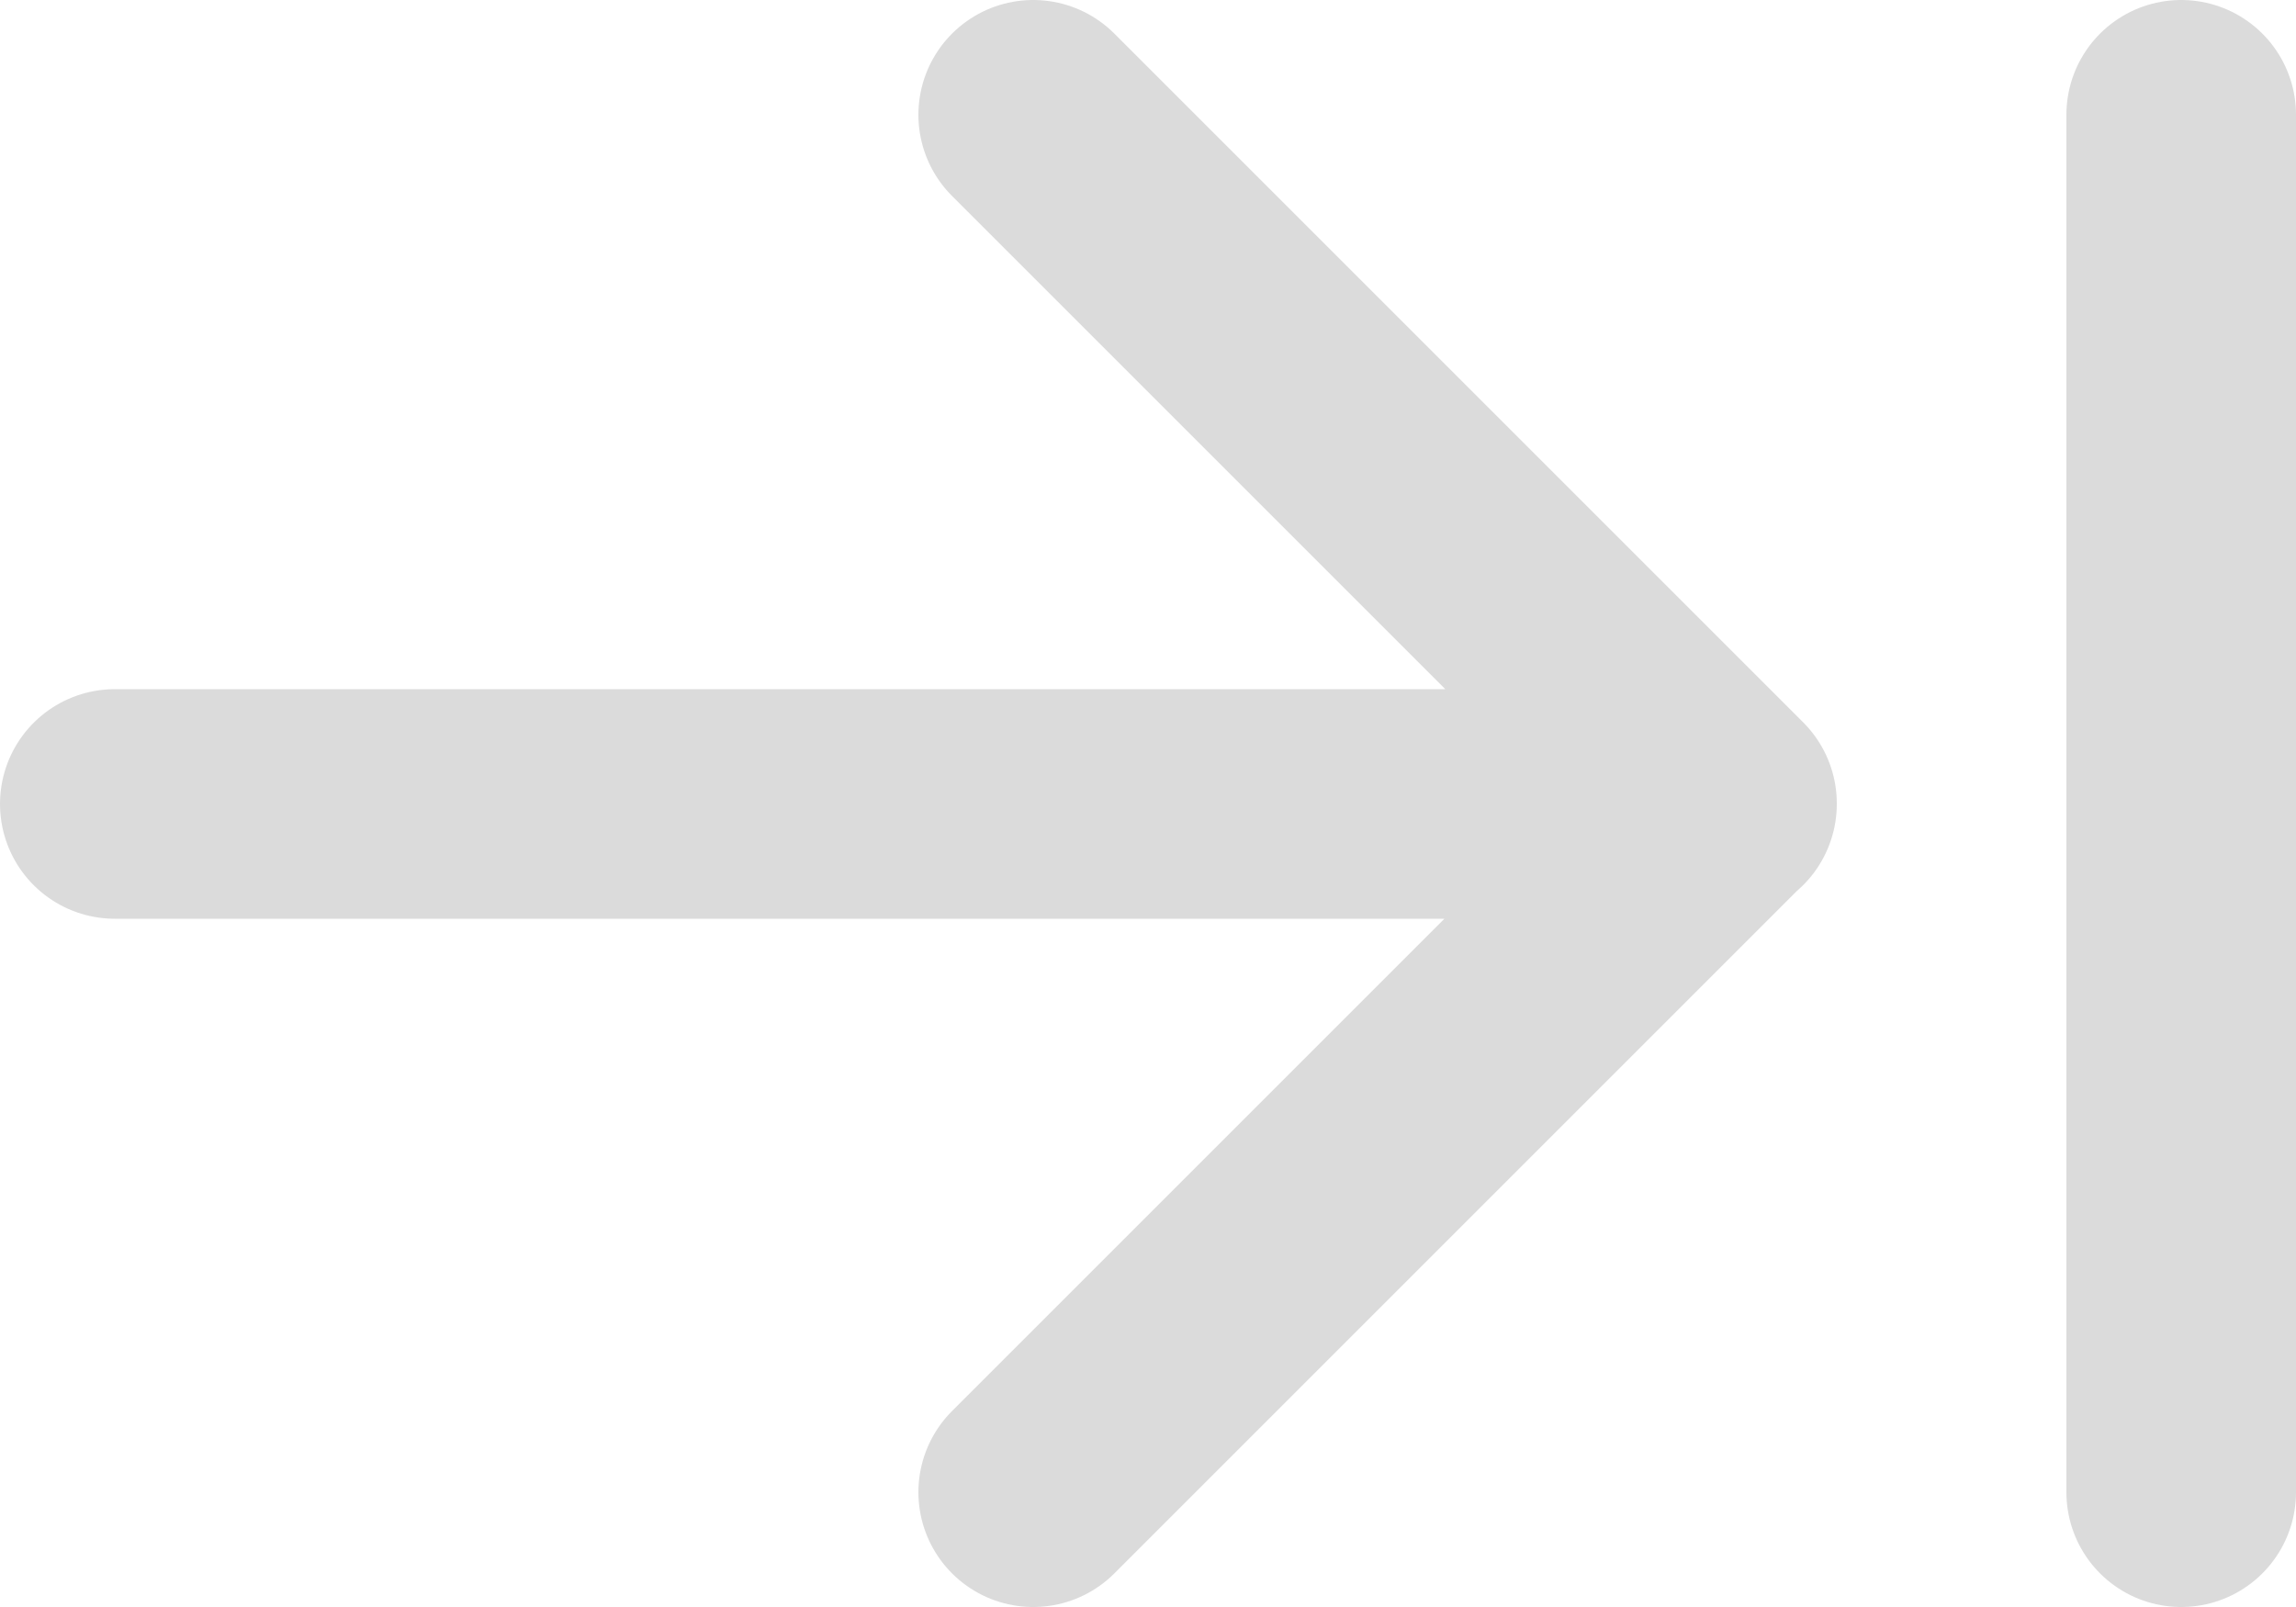 <svg width="20" height="14" viewBox="0 0 20 14" fill="none" xmlns="http://www.w3.org/2000/svg">
    <path d="M15 7.004H1M9 1L15 7L9 13M19 1V13" stroke="#DBDBDB" stroke-width="2"
        stroke-linecap="round" stroke-linejoin="round" />
</svg>